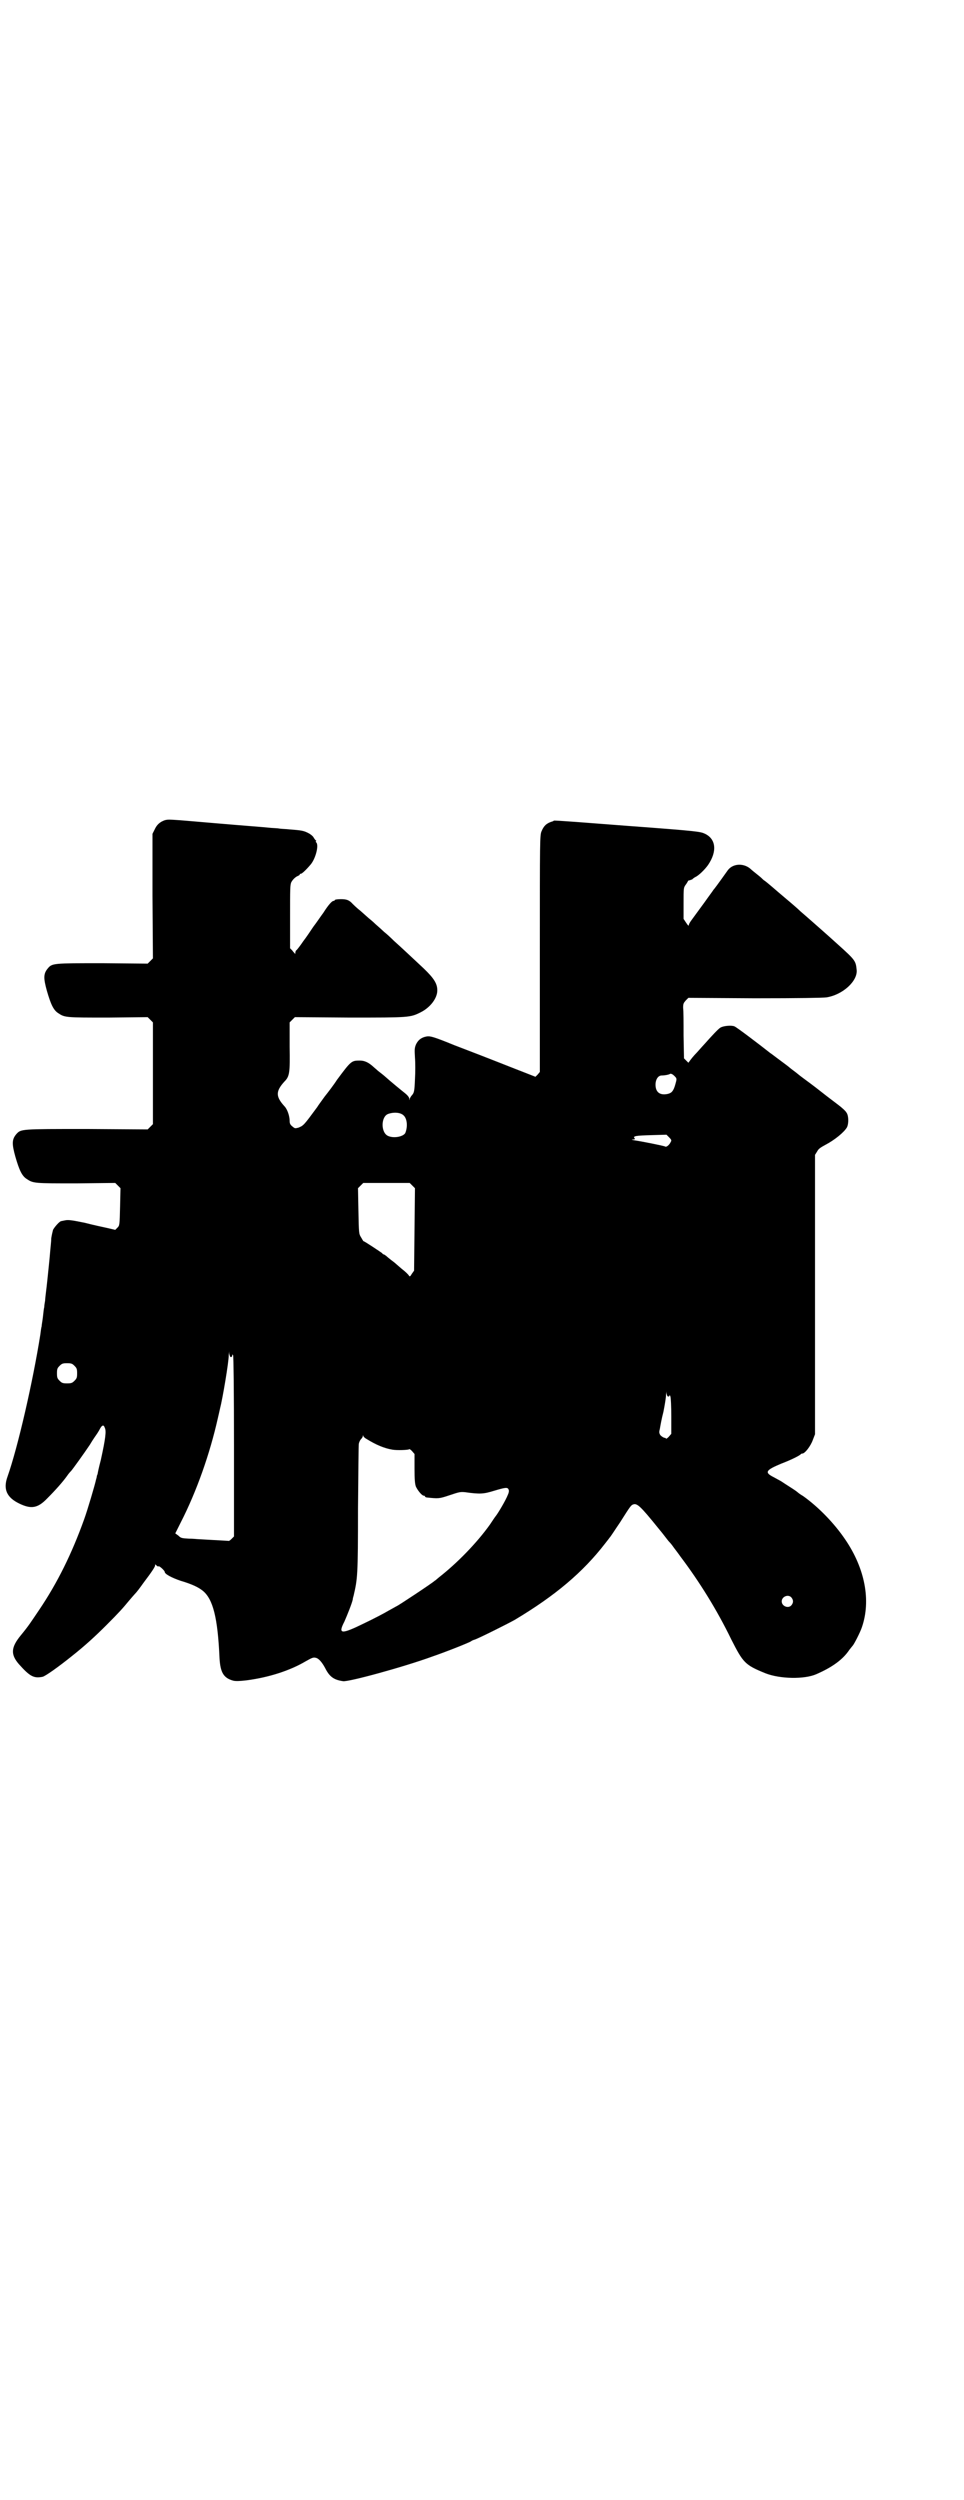 <?xml version="1.0" standalone="no"?>
<!DOCTYPE svg PUBLIC "-//W3C//DTD SVG 20010904//EN"
 "http://www.w3.org/TR/2001/REC-SVG-20010904/DTD/svg10.dtd">
<svg version="1.0" xmlns="http://www.w3.org/2000/svg"
 width="1100pt" height="2850pt" viewBox="0 0 1100 2850"
 preserveAspectRatio="xMidYMid meet">
<g transform="translate(0,2850) scale(0.5,-0.5)"
fill="#000000" stroke="none">
<path d="M376 3830 c-11 -4 -18 -10 -23 -21 l-5 -10 0 -142 1 -142 -6 -6 -6
-6 -103 1 c-113 0 -115 0 -125 -12 -10 -12 -10 -22 -2 -51 9 -31 15 -44 26
-51 15 -10 17 -10 114 -10 l90 1 6 -6 6 -6 0 -116 0 -116 -6 -6 -6 -6 -139 1
c-153 0 -150 0 -161 -12 -10 -12 -10 -22 -2 -51 9 -31 15 -44 26 -51 15 -10
17 -10 113 -10 l89 1 6 -6 6 -6 -1 -43 c-1 -41 -1 -42 -6 -47 l-5 -5 -17 4
c-9 2 -33 7 -52 12 -29 6 -37 7 -44 6 -5 -1 -10 -2 -10 -2 -4 0 -16 -14 -19
-20 -1 -4 -3 -12 -4 -19 0 -7 -2 -23 -3 -36 -1 -13 -4 -40 -6 -60 -2 -20 -5
-40 -5 -46 -1 -5 -2 -12 -2 -15 -1 -3 -2 -13 -3 -22 -1 -9 -3 -19 -3 -22 -1
-3 -2 -11 -3 -19 -17 -107 -51 -256 -75 -324 -10 -28 -2 -47 27 -61 27 -13 42
-11 64 12 18 18 35 37 45 51 4 6 8 10 9 11 3 3 31 42 43 60 7 12 15 23 17 26
2 3 5 8 7 12 4 7 8 8 10 1 4 -7 2 -24 -9 -74 -4 -15 -7 -29 -7 -30 0 -1 -1 -4
-2 -6 0 -2 -1 -6 -2 -9 -2 -10 -19 -68 -27 -90 -28 -78 -61 -145 -103 -207
-19 -28 -23 -35 -42 -58 -22 -27 -23 -43 -4 -65 25 -28 34 -33 54 -29 6 1 37
23 68 48 29 23 52 44 78 70 29 29 37 38 51 55 6 7 12 14 13 15 5 5 11 13 21
27 19 25 26 36 26 39 0 3 0 3 3 0 2 -2 4 -3 5 -2 2 1 14 -10 14 -13 0 -5 18
-14 36 -20 27 -8 41 -15 51 -23 23 -19 34 -61 38 -154 2 -32 9 -45 32 -51 6
-1 13 -1 30 1 53 7 100 23 134 43 16 9 18 10 25 8 6 -2 13 -10 20 -23 10 -20
20 -27 41 -30 12 -2 137 32 203 56 32 11 85 32 89 35 1 1 5 3 9 4 11 4 77 37
91 45 92 55 155 108 206 174 3 4 8 10 10 13 3 3 13 19 24 35 24 38 25 39 30
41 9 3 16 -3 58 -55 11 -13 21 -27 24 -30 3 -3 7 -8 9 -11 2 -3 10 -13 17 -23
43 -57 83 -121 116 -189 27 -53 31 -58 78 -77 33 -13 89 -14 116 -2 37 16 61
34 75 55 4 5 7 9 8 10 3 3 17 30 21 42 21 61 7 134 -38 200 -25 37 -61 74 -96
99 -7 4 -12 8 -13 9 -1 1 -8 6 -16 11 -8 5 -17 11 -20 13 -3 2 -11 6 -18 10
-22 11 -19 16 17 31 26 10 43 19 45 22 0 0 1 1 3 1 6 0 19 17 24 31 l5 13 0
319 0 318 5 8 c3 6 8 9 19 15 21 11 43 29 49 40 4 8 4 26 -1 33 -2 4 -11 12
-19 18 -9 7 -24 18 -34 26 -10 8 -27 21 -38 29 -11 8 -20 15 -21 16 -1 1 -5 4
-9 7 -4 3 -8 6 -9 7 -1 1 -10 8 -21 16 -11 8 -21 16 -23 17 -24 19 -78 60 -82
61 -7 3 -26 1 -32 -3 -4 -2 -20 -19 -35 -36 -2 -2 -10 -11 -18 -20 -8 -8 -15
-17 -17 -20 l-3 -4 -5 5 -5 5 -1 52 c0 29 0 57 -1 63 0 10 1 11 6 17 l6 6 151
-1 c104 0 155 1 164 2 38 6 72 38 69 63 -2 20 -3 22 -42 57 -32 29 -45 40 -63
56 -7 6 -17 15 -23 20 -5 5 -20 18 -32 28 -12 10 -27 23 -34 29 -6 5 -13 11
-16 13 -2 1 -5 4 -7 6 -2 2 -7 6 -12 10 -5 4 -10 8 -11 9 -16 16 -42 15 -54
-1 -22 -31 -31 -43 -33 -45 -1 -2 -8 -11 -20 -28 -16 -22 -25 -34 -30 -41 -3
-4 -6 -9 -6 -11 0 -3 -2 -1 -6 5 l-6 9 0 35 c0 36 0 36 5 43 3 4 5 8 5 8 0 1
2 2 4 2 3 1 5 2 6 2 0 1 3 3 6 5 8 3 23 18 30 28 21 31 18 59 -7 71 -11 5 -14
6 -176 18 -91 7 -167 13 -169 12 -1 -1 -3 -2 -4 -2 -13 -4 -19 -10 -24 -22 -4
-9 -4 -17 -4 -279 l0 -270 -5 -6 -5 -5 -23 9 c-26 10 -78 31 -162 63 -49 20
-55 21 -63 20 -12 -2 -20 -8 -25 -19 -3 -8 -3 -11 -2 -29 1 -12 1 -34 0 -50
-1 -26 -2 -30 -6 -35 -3 -3 -5 -7 -6 -9 0 -4 -1 -4 -1 0 0 3 -4 8 -9 12 -10 8
-31 25 -49 41 -6 5 -13 10 -15 12 -2 2 -6 5 -8 7 -12 11 -21 15 -32 15 -19 0
-20 -1 -52 -44 -7 -11 -20 -28 -28 -38 -8 -11 -16 -22 -17 -24 -31 -42 -31
-42 -43 -47 -8 -2 -8 -2 -14 3 -5 4 -6 7 -6 13 0 10 -5 26 -12 33 -20 22 -20
34 0 56 12 12 13 20 12 80 l0 55 6 6 6 6 125 -1 c136 0 138 0 162 12 22 11 38
32 38 50 0 15 -7 27 -31 50 -30 28 -49 46 -68 63 -8 8 -18 17 -22 20 -3 3 -12
11 -20 18 -7 7 -15 13 -16 14 -1 1 -9 8 -18 16 -9 7 -17 15 -18 16 -8 9 -14
11 -27 11 -8 0 -14 -1 -14 -2 0 -1 -1 -2 -3 -2 -3 0 -11 -8 -23 -27 -6 -8 -16
-23 -23 -32 -6 -9 -16 -24 -23 -33 -6 -9 -13 -18 -15 -20 -2 -1 -3 -4 -3 -7 0
-2 -1 -3 -1 -1 -1 1 -4 4 -6 7 l-5 5 0 72 c0 64 0 73 3 79 4 7 10 12 15 14 2
1 4 2 4 3 0 1 1 2 3 2 2 0 11 8 22 21 11 13 19 43 13 50 -2 2 -2 3 -1 3 1 0 1
1 0 2 -1 0 -3 3 -5 6 -1 3 -7 8 -13 11 -10 5 -15 6 -42 8 -8 1 -18 1 -24 2 -5
1 -16 1 -24 2 -8 1 -62 5 -120 10 -116 10 -107 9 -117 7z m1163 -583 c6 -6 6
-6 2 -20 -4 -14 -8 -19 -17 -21 -18 -4 -28 4 -28 21 0 12 6 21 14 21 8 0 16 2
18 3 2 2 6 1 11 -4z m-618 -90 c8 -7 10 -25 4 -40 -4 -8 -25 -13 -39 -7 -17 7
-17 43 -1 50 13 5 29 4 36 -3z m610 -60 c-3 -7 -10 -13 -13 -11 -4 2 -55 12
-69 14 -7 1 -9 2 -5 2 5 0 6 1 4 3 -4 5 3 6 39 7 l34 1 6 -6 c5 -5 6 -7 4 -10z
m-590 -100 l6 -6 -1 -94 -1 -94 -5 -7 c-4 -7 -5 -7 -7 -4 -1 2 -8 9 -16 15 -8
7 -14 12 -15 13 -1 1 -5 4 -9 7 -4 3 -10 8 -12 10 -2 1 -4 3 -5 3 -1 0 -3 1
-4 3 -4 3 -40 27 -42 27 -1 0 -3 4 -6 9 -5 8 -5 9 -6 60 l-1 52 6 6 6 6 53 0
53 0 6 -6z m-414 -391 c2 0 3 2 3 4 0 2 0 3 2 0 1 -2 2 -82 2 -208 l0 -205 -6
-6 c-3 -3 -6 -5 -7 -4 -1 0 -17 1 -36 2 -19 1 -34 2 -35 2 -1 0 -9 1 -19 1
-16 1 -18 1 -24 7 l-7 5 12 24 c37 72 67 158 85 238 2 8 4 18 5 22 6 23 20
106 20 122 1 10 1 11 1 5 1 -6 2 -9 4 -9z m-357 -20 c5 -5 6 -7 6 -17 0 -10
-1 -12 -6 -17 -5 -5 -7 -6 -17 -6 -10 0 -12 1 -17 6 -5 5 -6 7 -6 17 0 10 1
12 6 17 5 5 7 6 17 6 10 0 12 -1 17 -6z m1355 -70 c2 0 3 1 3 3 0 1 1 0 2 -3
1 -3 2 -23 2 -45 l0 -40 -6 -7 c-3 -3 -6 -5 -6 -4 0 1 -2 2 -4 2 -3 1 -6 3 -9
6 -3 5 -3 7 -1 15 1 6 4 23 8 38 3 15 6 33 6 39 1 9 1 9 1 4 1 -5 2 -8 4 -8z
m-688 -97 c21 -13 40 -21 58 -24 10 -2 38 -1 39 1 0 1 3 -1 6 -4 l6 -7 0 -33
c0 -26 1 -35 3 -41 4 -9 14 -21 18 -21 2 0 3 -1 3 -2 0 -1 1 -1 3 -2 28 -3 29
-3 53 5 21 7 24 8 35 7 35 -5 43 -4 66 3 27 8 32 9 34 2 1 -2 0 -7 -2 -11 -5
-13 -23 -43 -28 -49 -1 -1 -7 -10 -13 -19 -30 -42 -75 -88 -116 -120 -5 -4 -9
-8 -10 -8 -2 -3 -85 -58 -87 -58 0 0 -9 -5 -18 -10 -10 -6 -35 -19 -56 -29
-53 -26 -60 -25 -45 4 7 16 17 41 19 50 0 2 1 6 2 9 9 39 10 45 10 199 1 78 1
145 2 148 1 4 3 8 5 10 2 2 4 5 4 7 0 2 1 3 1 0 1 -2 4 -5 8 -7z m969 -361 c5
-6 5 -12 0 -18 -7 -8 -22 -2 -22 9 0 11 15 17 22 9z"/>
</g>
</svg>
